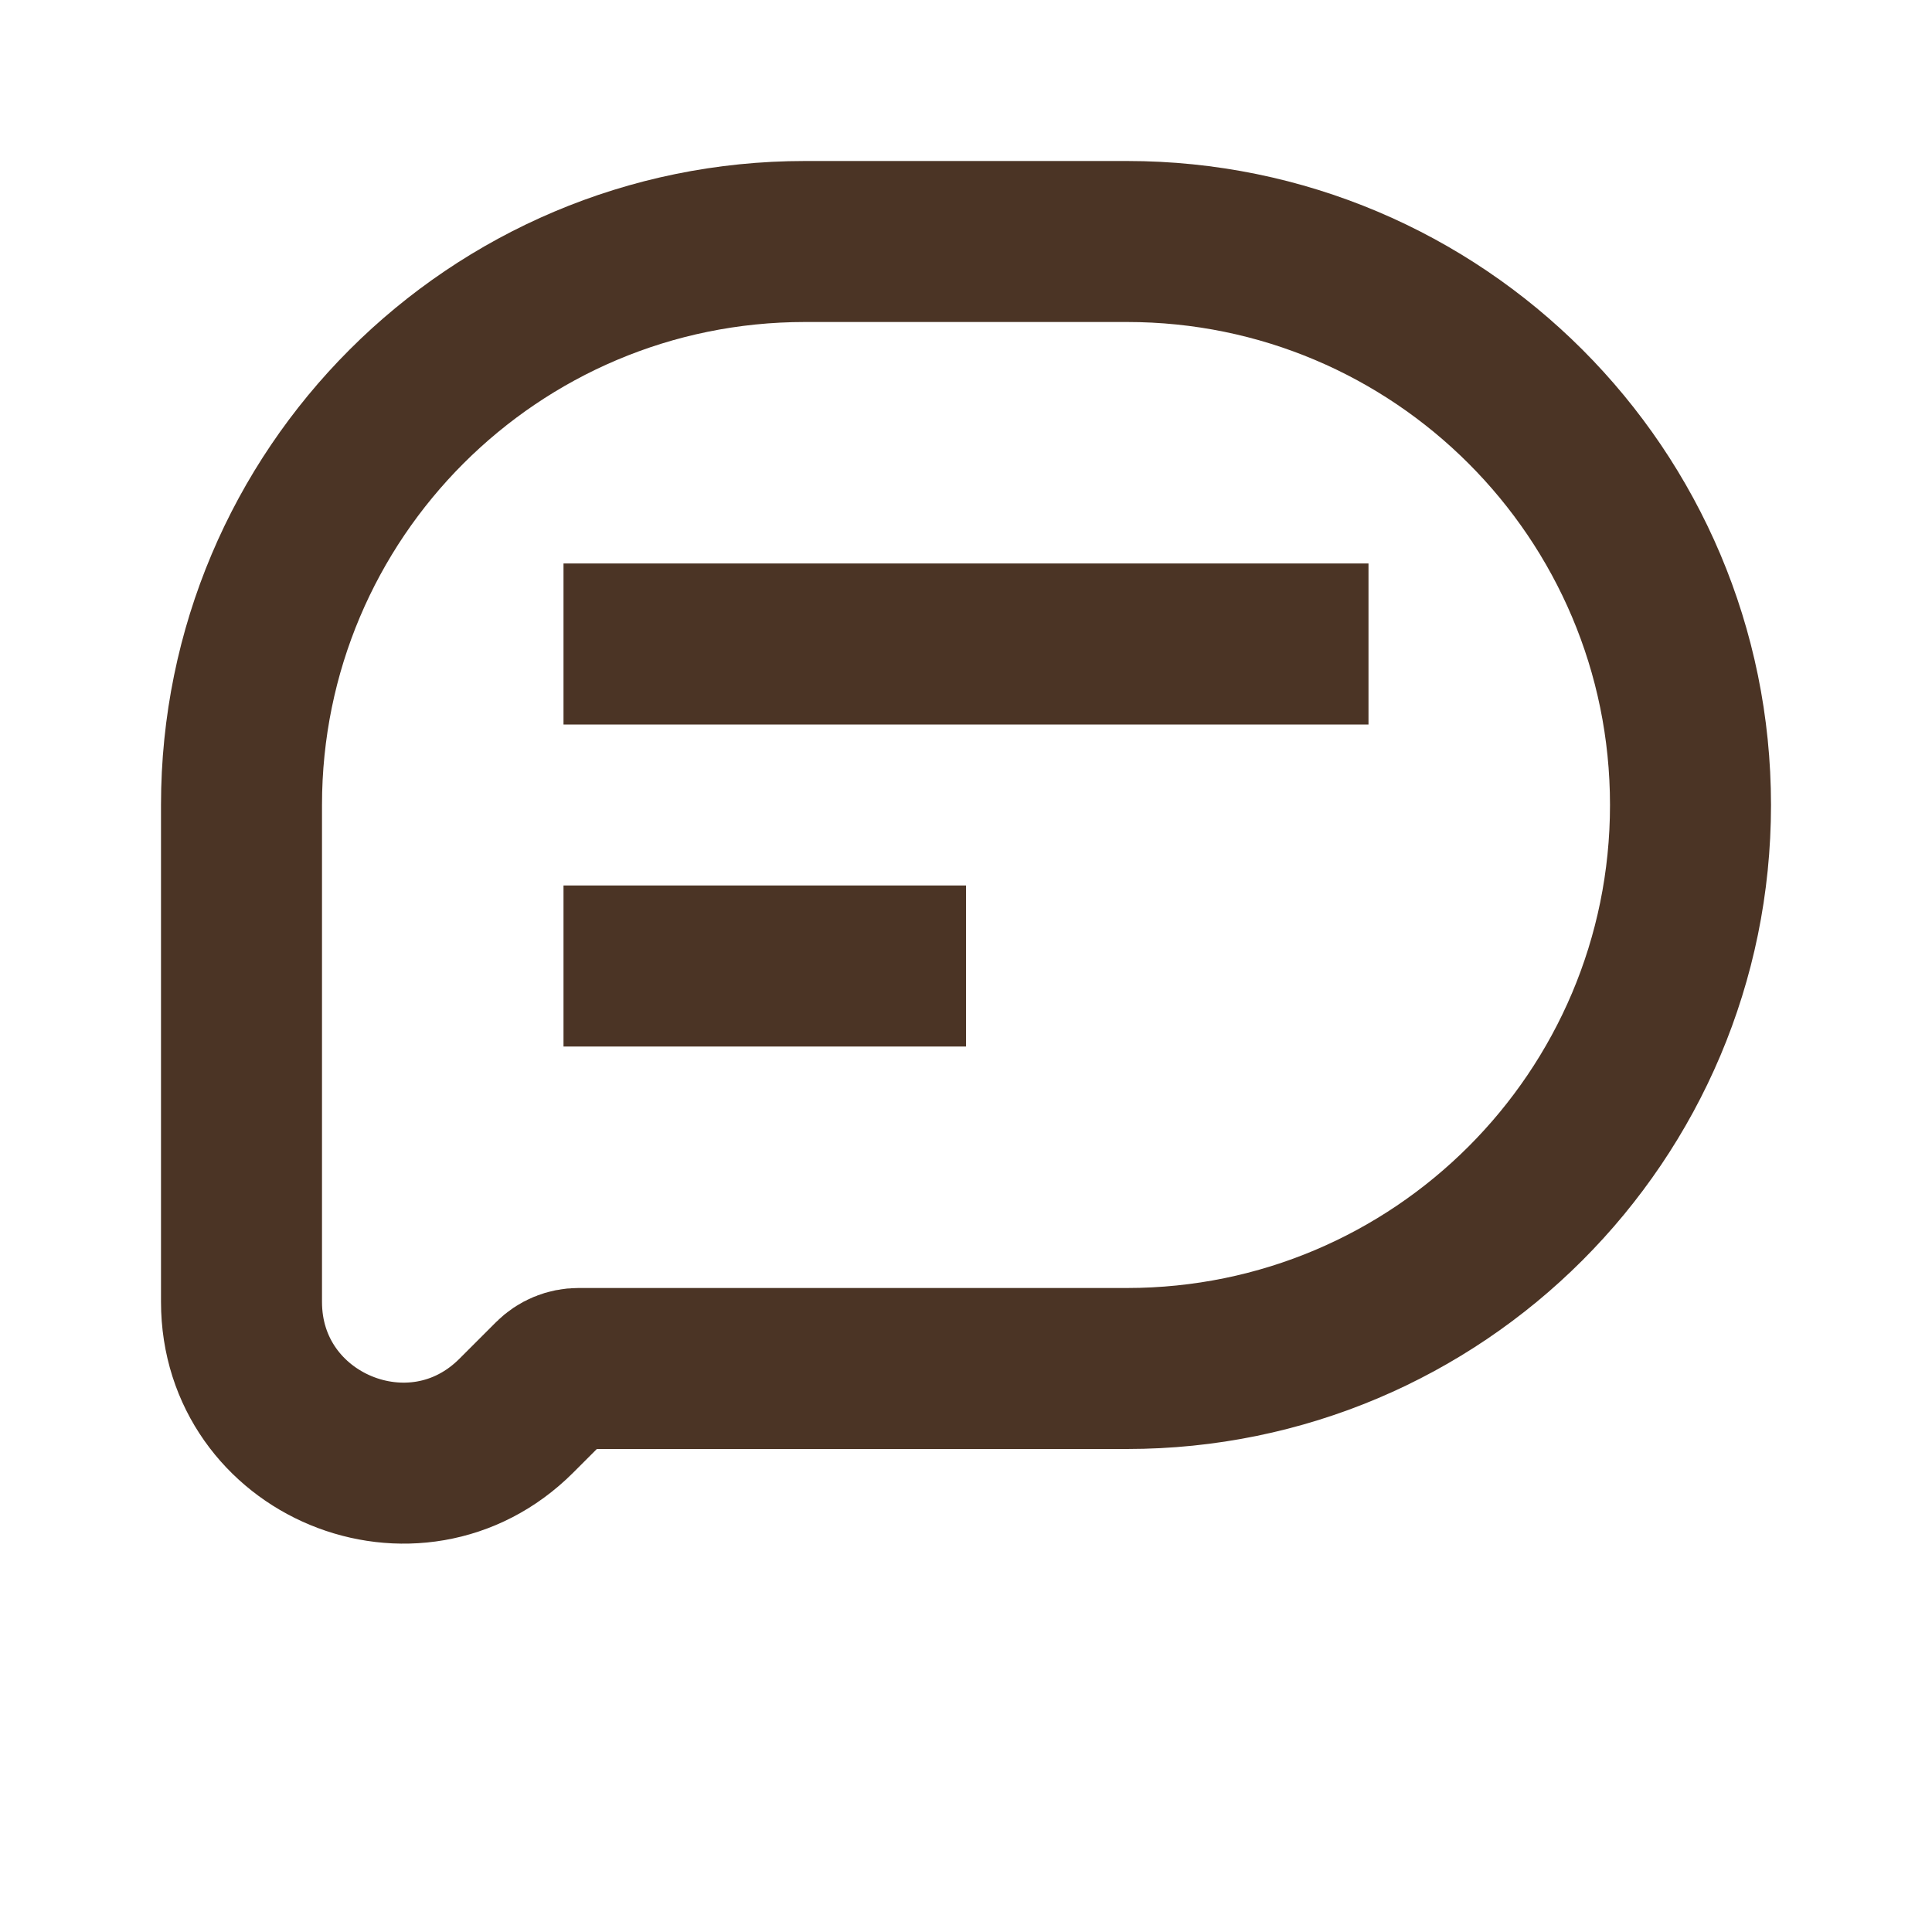 <svg width="24" height="24" viewBox="0 0 24 24" fill="none" xmlns="http://www.w3.org/2000/svg">
<path d="M21 10C21 6.134 17.866 3 14 3H10C6.134 3 3 6.134 3 10V10V16.172C3 17.953 5.154 18.846 6.414 17.586L6.868 17.132C6.953 17.047 7.067 17 7.186 17H14C17.866 17 21 13.866 21 10V10Z" stroke="#4B3425" stroke-width="2" stroke-linejoin="round"/>
<path d="M7 8L17 8" stroke="#4B3425" stroke-width="2" stroke-linejoin="round"/>
<path d="M7 12L12 12" stroke="#4B3425" stroke-width="2" stroke-linejoin="round"/>
</svg>
